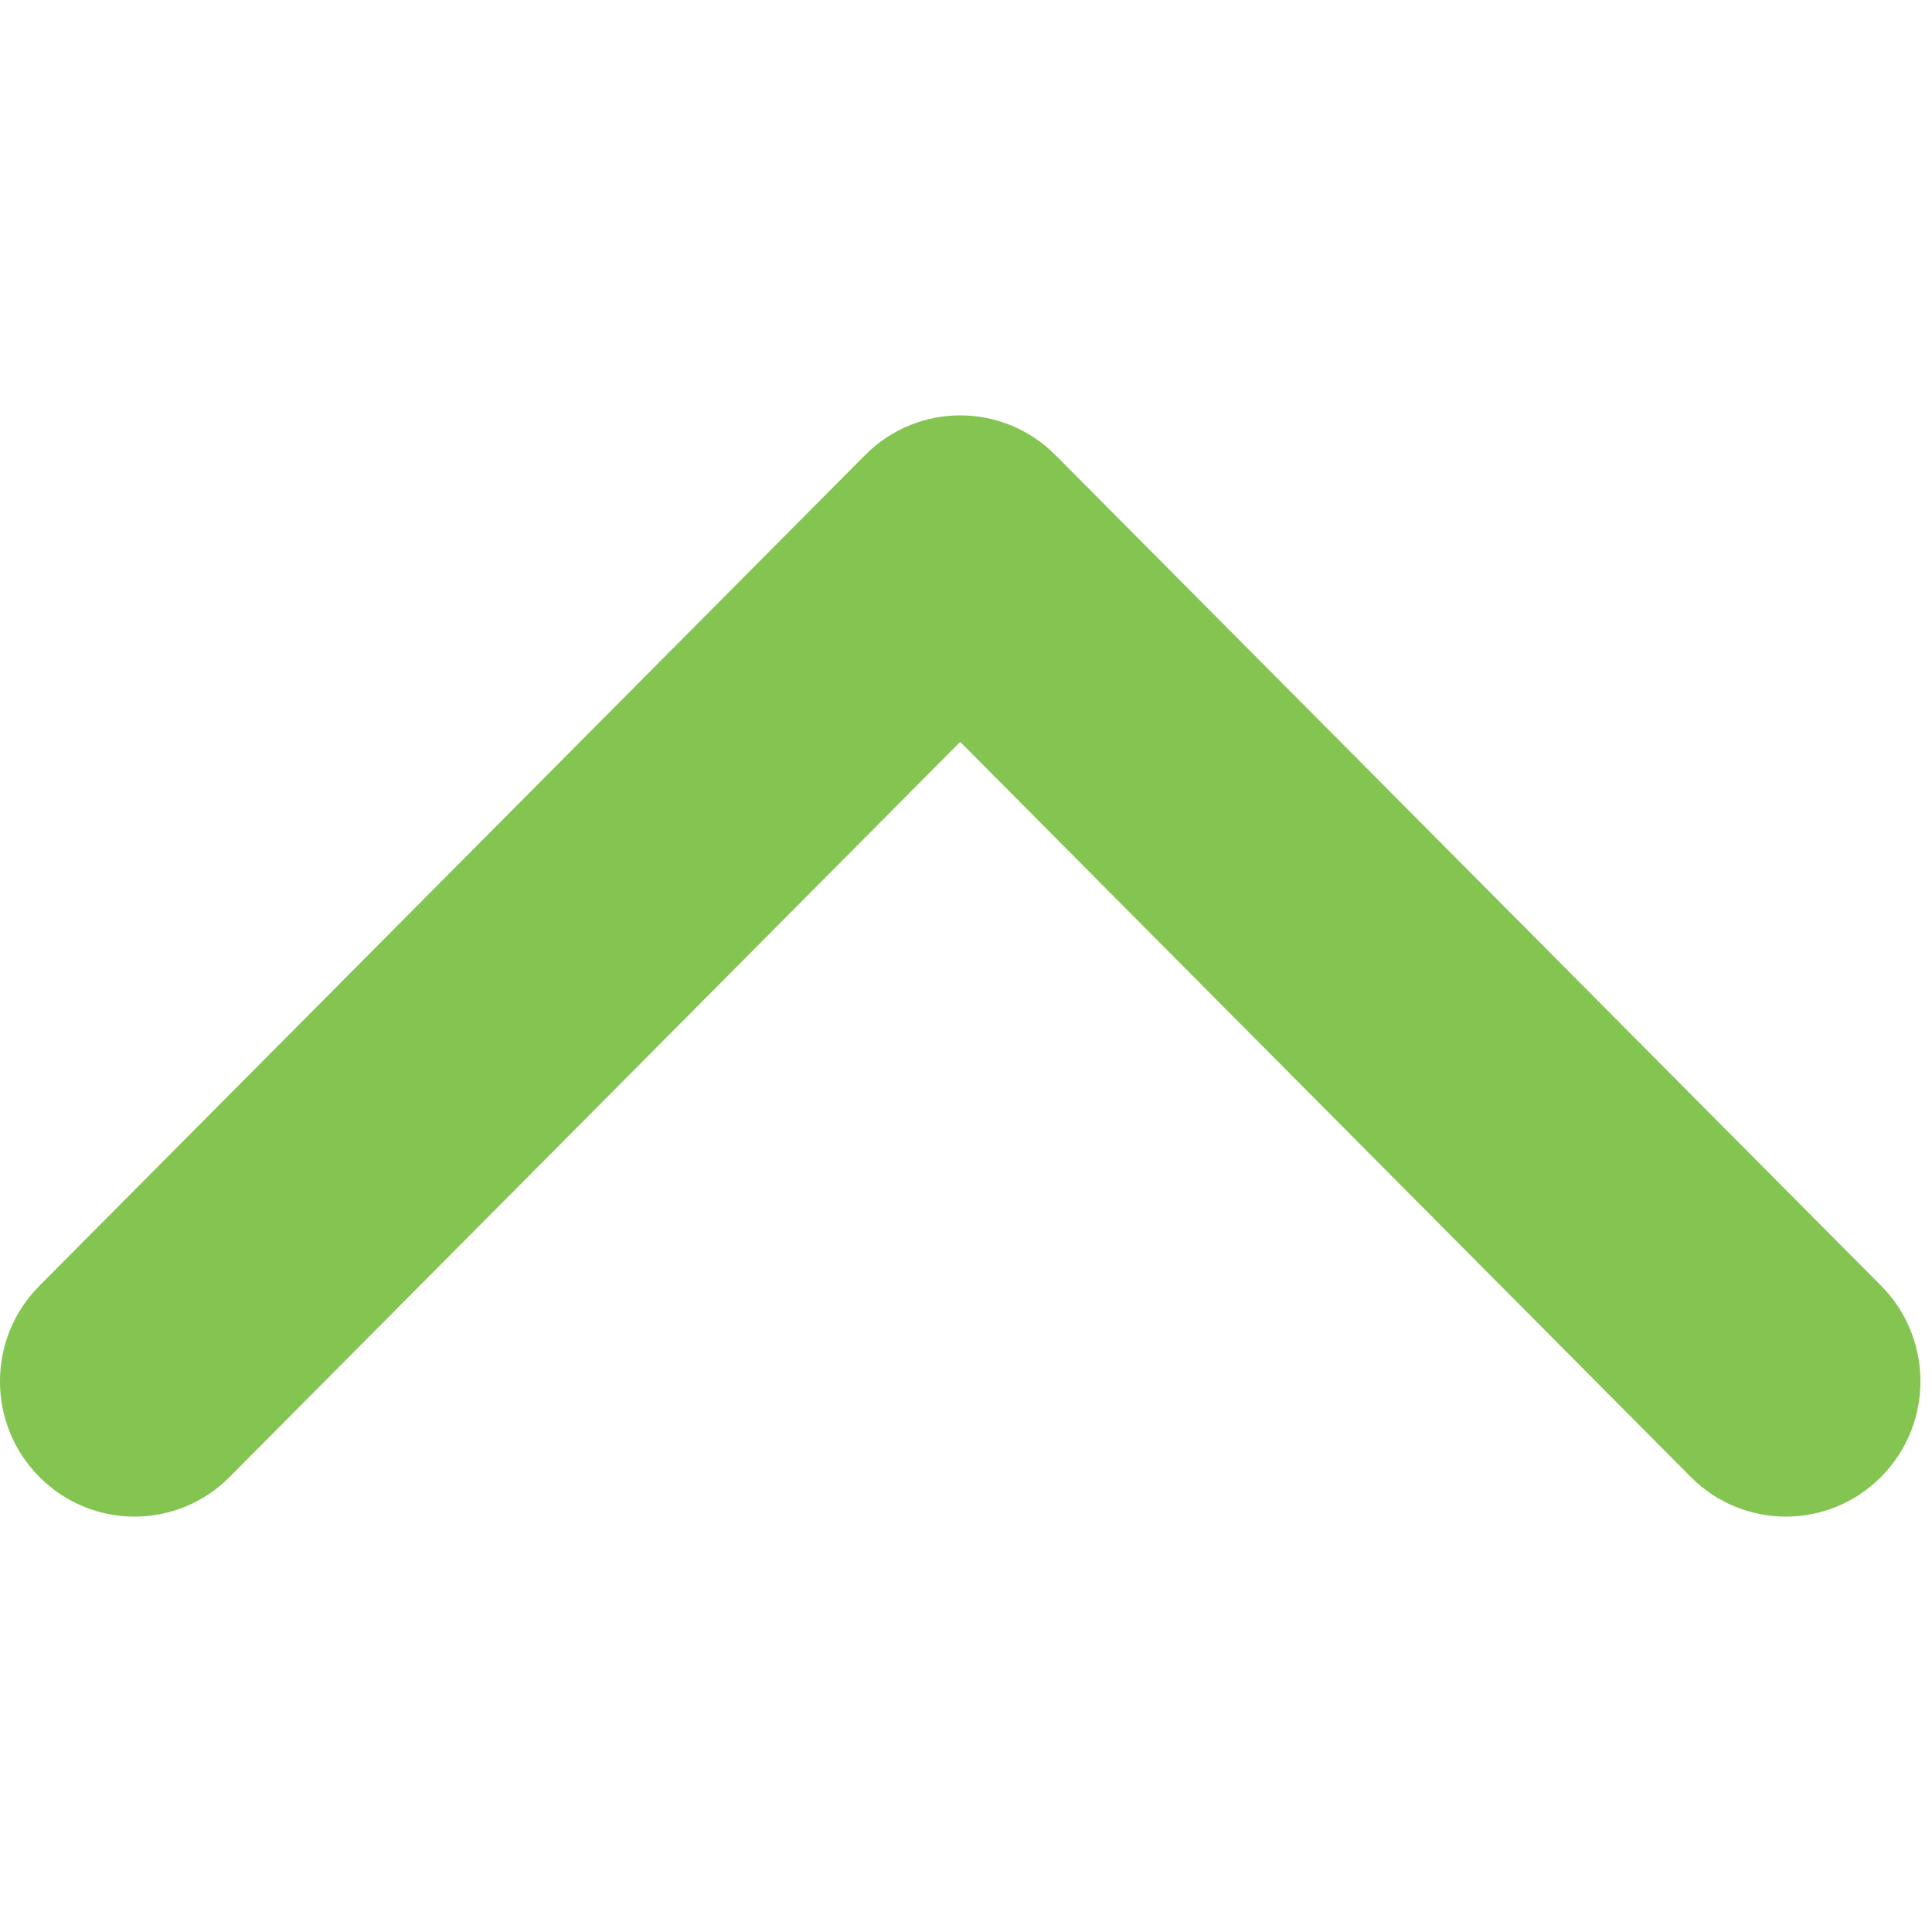 <svg width="24" height="24" viewBox="0 0 12 12" fill="none" xmlns="http://www.w3.org/2000/svg">
<g clip-path="url(#clip0_219_9716)">
<path d="M5.964 2.58C5.75 2.58 5.537 2.662 5.374 2.826L0.245 7.986C-0.082 8.314 -0.082 8.846 0.245 9.174C0.571 9.502 1.1 9.502 1.426 9.174L5.964 4.608L10.502 9.174C10.828 9.502 11.357 9.502 11.683 9.174C12.01 8.846 12.01 8.314 11.683 7.985L6.555 2.826C6.391 2.662 6.178 2.58 5.964 2.58Z" fill="#84C551"/>
</g>
<defs>
<clipPath id="clip0_219_9716">
<rect width="11.928" height="12" fill="white" transform="matrix(1 0 0 -1 0 12)"/>
</clipPath>
</defs>
</svg>
